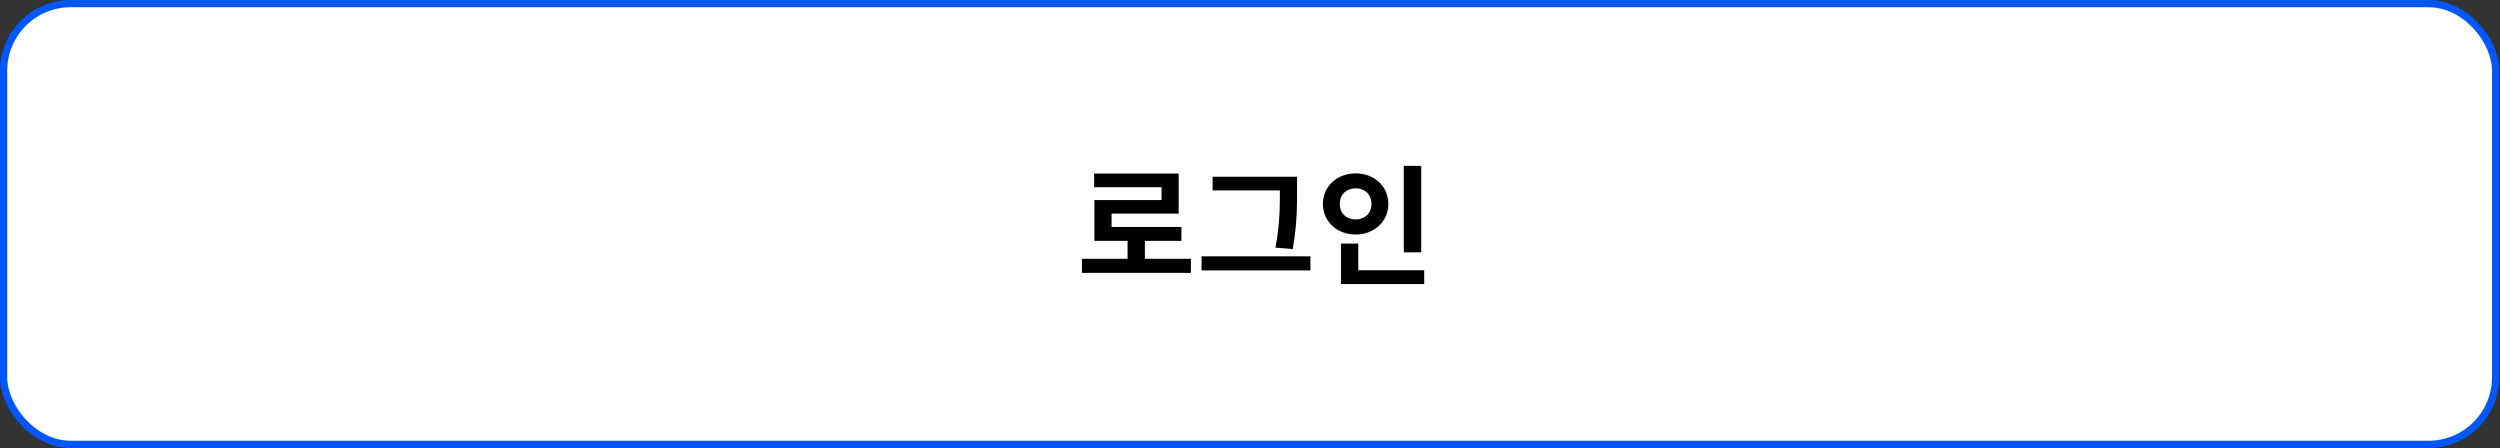 <svg width="346" height="62" viewBox="0 0 346 62" fill="none" xmlns="http://www.w3.org/2000/svg">
<rect x="0" y="0" width="346" height="62" fill="#333333" stroke="none"/>
<rect x="0.5" y="0.5" width="344.895" height="61" rx="9.289" fill="white" stroke="#0057FF"/>
<path d="M149.738 35.822H164.822V37.766H149.738V35.822ZM156.056 32.672H158.45V36.614H156.056V32.672ZM151.43 24.014H163.13V29.558H153.842V32.366H151.466V27.686H160.754V25.904H151.43V24.014ZM151.466 31.412H163.508V33.338H151.466V31.412ZM167.827 24.464H178.393V26.354H167.827V24.464ZM166.297 35.48H181.363V37.424H166.297V35.48ZM177.133 24.464H179.509V26.444C179.509 28.784 179.509 31.052 178.915 34.472L176.521 34.274C177.133 31.07 177.133 28.694 177.133 26.444V24.464ZM194.285 22.952H196.697V34.922H194.285V22.952ZM185.591 37.406H197.111V39.314H185.591V37.406ZM185.591 33.716H187.985V38.18H185.591V33.716ZM187.625 23.996C190.181 23.996 192.143 25.76 192.143 28.226C192.143 30.674 190.181 32.456 187.625 32.456C185.069 32.456 183.089 30.674 183.089 28.226C183.089 25.76 185.069 23.996 187.625 23.996ZM187.625 26.066C186.383 26.066 185.429 26.858 185.429 28.226C185.429 29.576 186.383 30.368 187.625 30.368C188.849 30.368 189.803 29.576 189.803 28.226C189.803 26.858 188.849 26.066 187.625 26.066Z" fill="black"/>
</svg>
